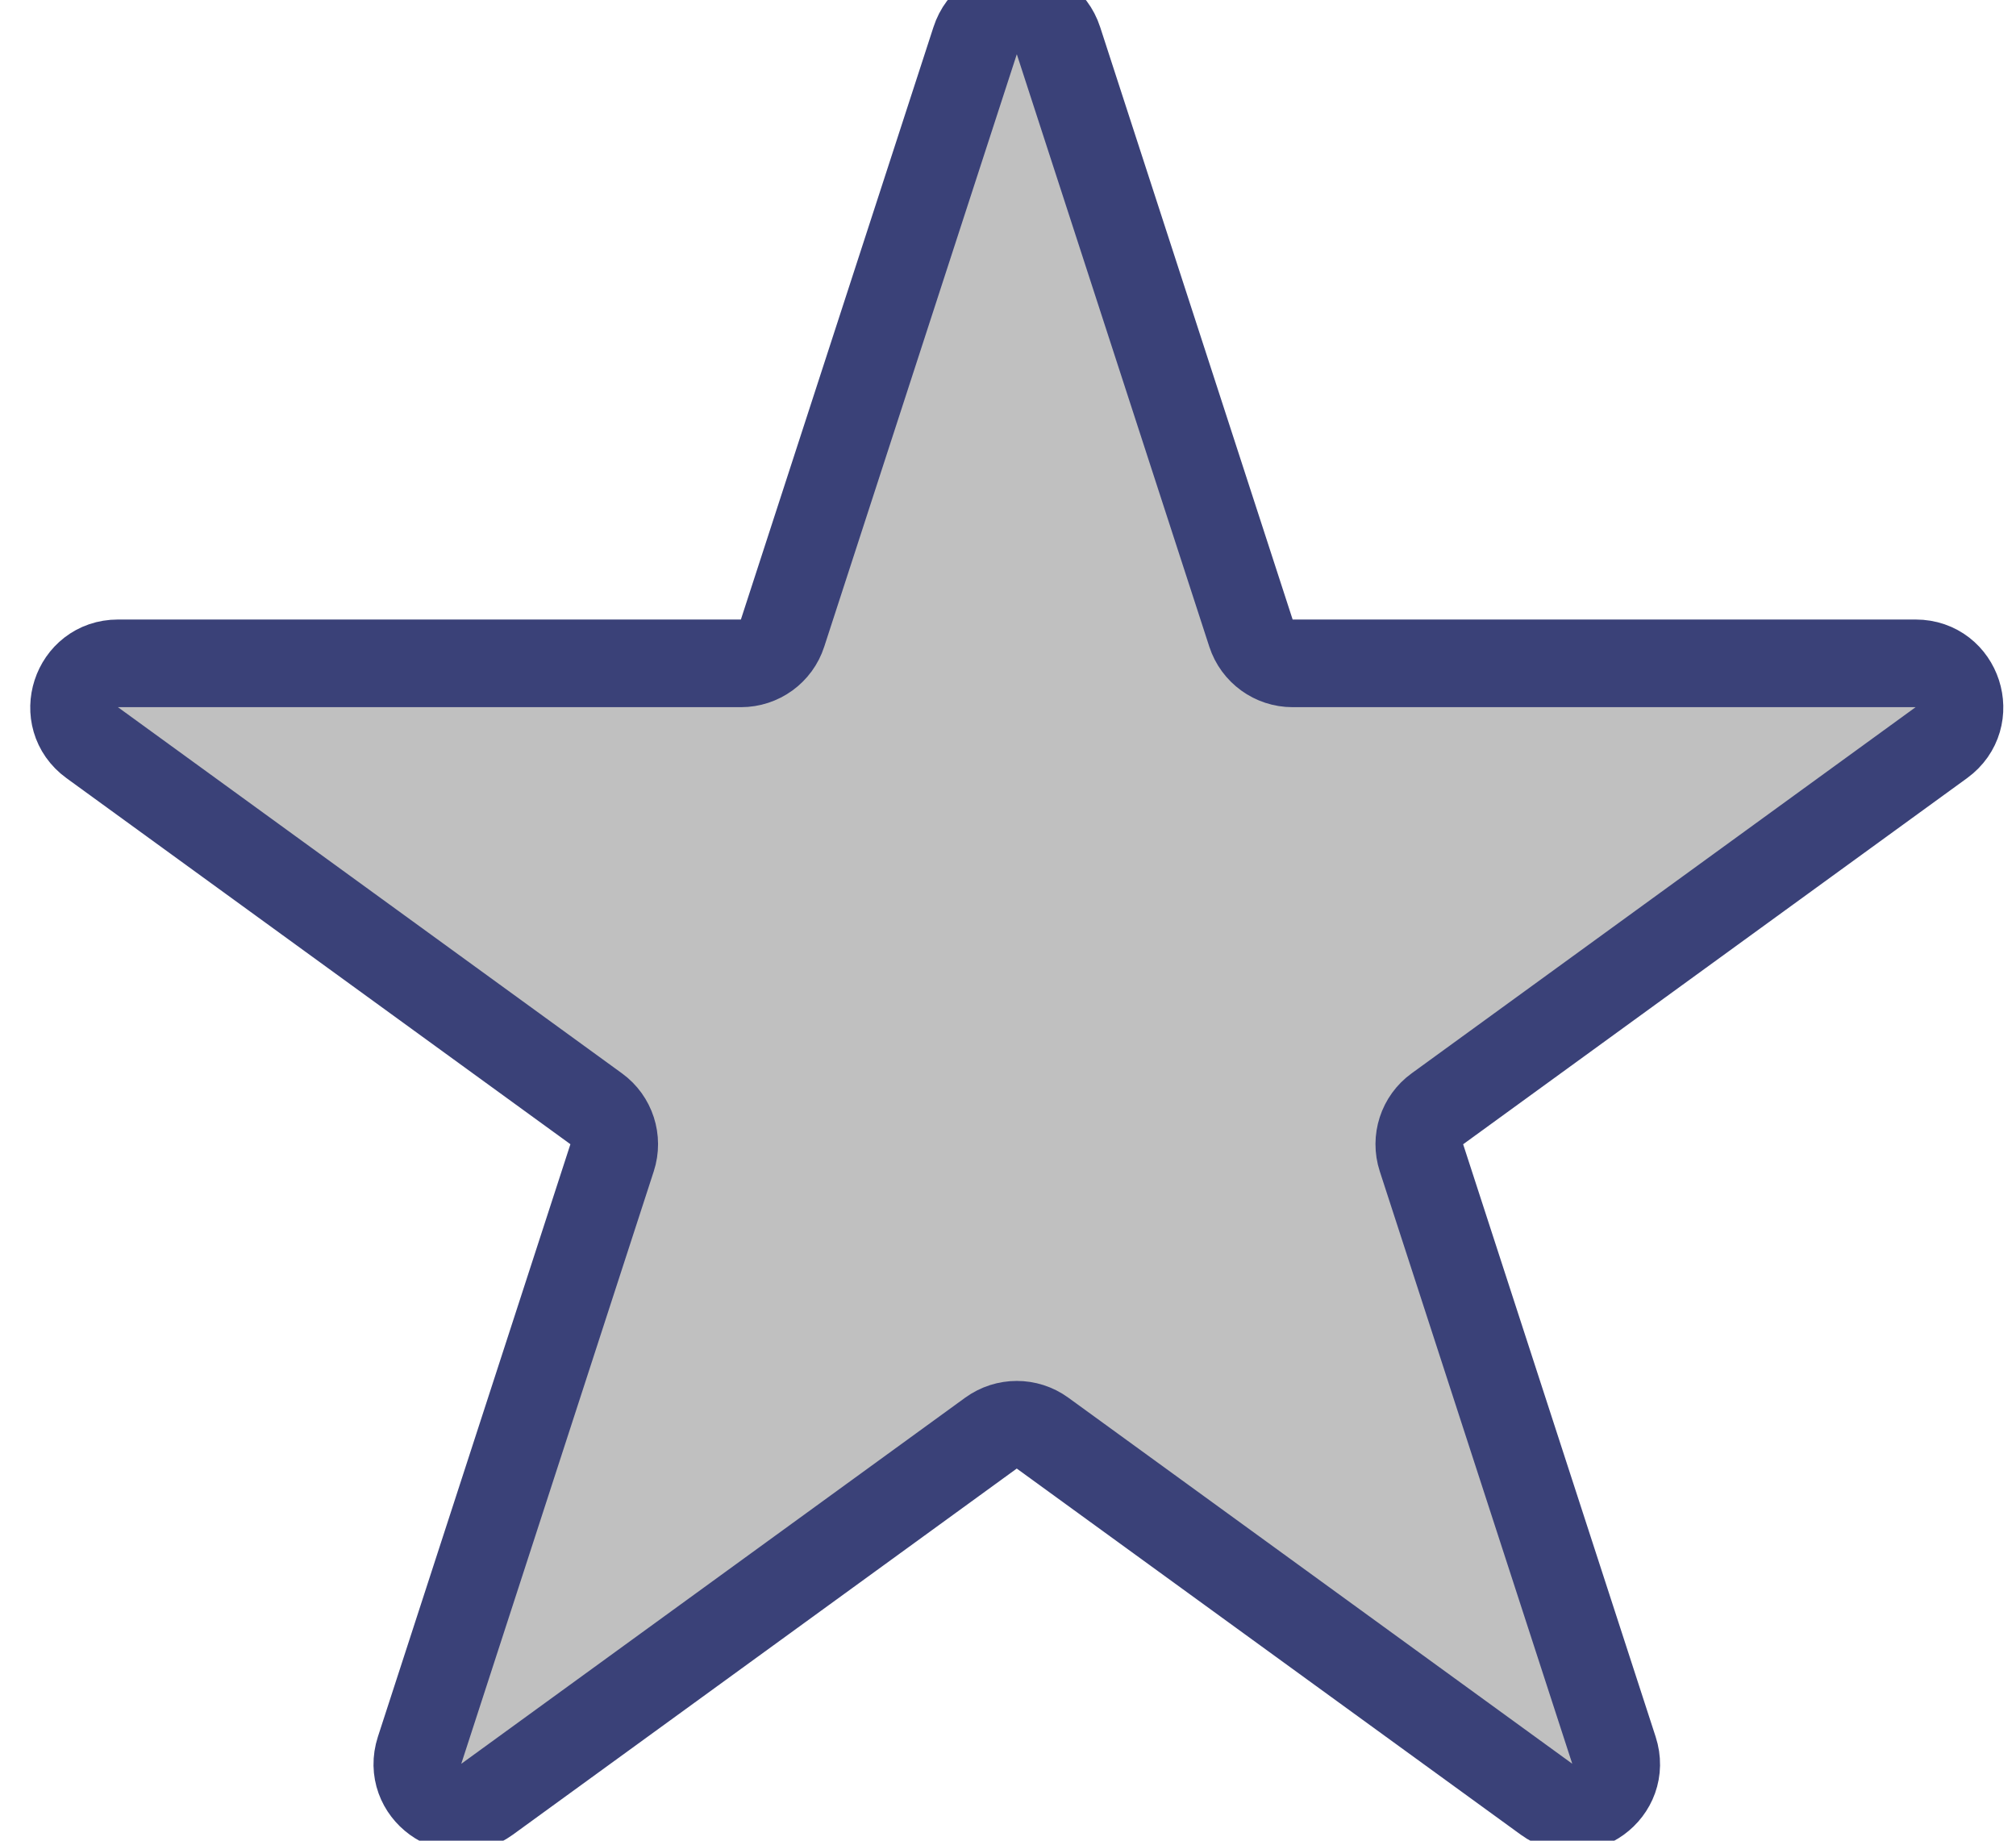 <svg width="23" height="21" viewBox="0 0 23 21" fill="none" xmlns="http://www.w3.org/2000/svg">
<path d="M11.125 0.464C11.274 0.003 11.926 0.003 12.076 0.464L14.272 7.223C14.339 7.429 14.531 7.568 14.747 7.568H21.855C22.339 7.568 22.54 8.188 22.148 8.473L16.399 12.65C16.223 12.777 16.15 13.003 16.217 13.209L18.413 19.968C18.563 20.429 18.036 20.812 17.644 20.527L11.894 16.35C11.719 16.223 11.482 16.223 11.306 16.35L5.557 20.527C5.165 20.812 4.638 20.429 4.787 19.968L6.983 13.209C7.05 13.003 6.977 12.777 6.802 12.65L1.052 8.473C0.66 8.188 0.862 7.568 1.346 7.568H8.453C8.67 7.568 8.862 7.429 8.928 7.223L11.125 0.464Z" fill="#C0C0C0"/>
<path d="M11.125 0.464C11.274 0.003 11.926 0.003 12.076 0.464L14.272 7.223C14.339 7.429 14.531 7.568 14.747 7.568H21.855C22.339 7.568 22.54 8.188 22.148 8.473L16.399 12.65C16.223 12.777 16.15 13.003 16.217 13.209L18.413 19.968C18.563 20.429 18.036 20.812 17.644 20.527L11.894 16.35C11.719 16.223 11.482 16.223 11.306 16.35L5.557 20.527C5.165 20.812 4.638 20.429 4.787 19.968L6.983 13.209C7.05 13.003 6.977 12.777 6.802 12.65L1.052 8.473C0.66 8.188 0.862 7.568 1.346 7.568H8.453C8.67 7.568 8.862 7.429 8.928 7.223L11.125 0.464Z" stroke="#3A4178"/>
</svg>
